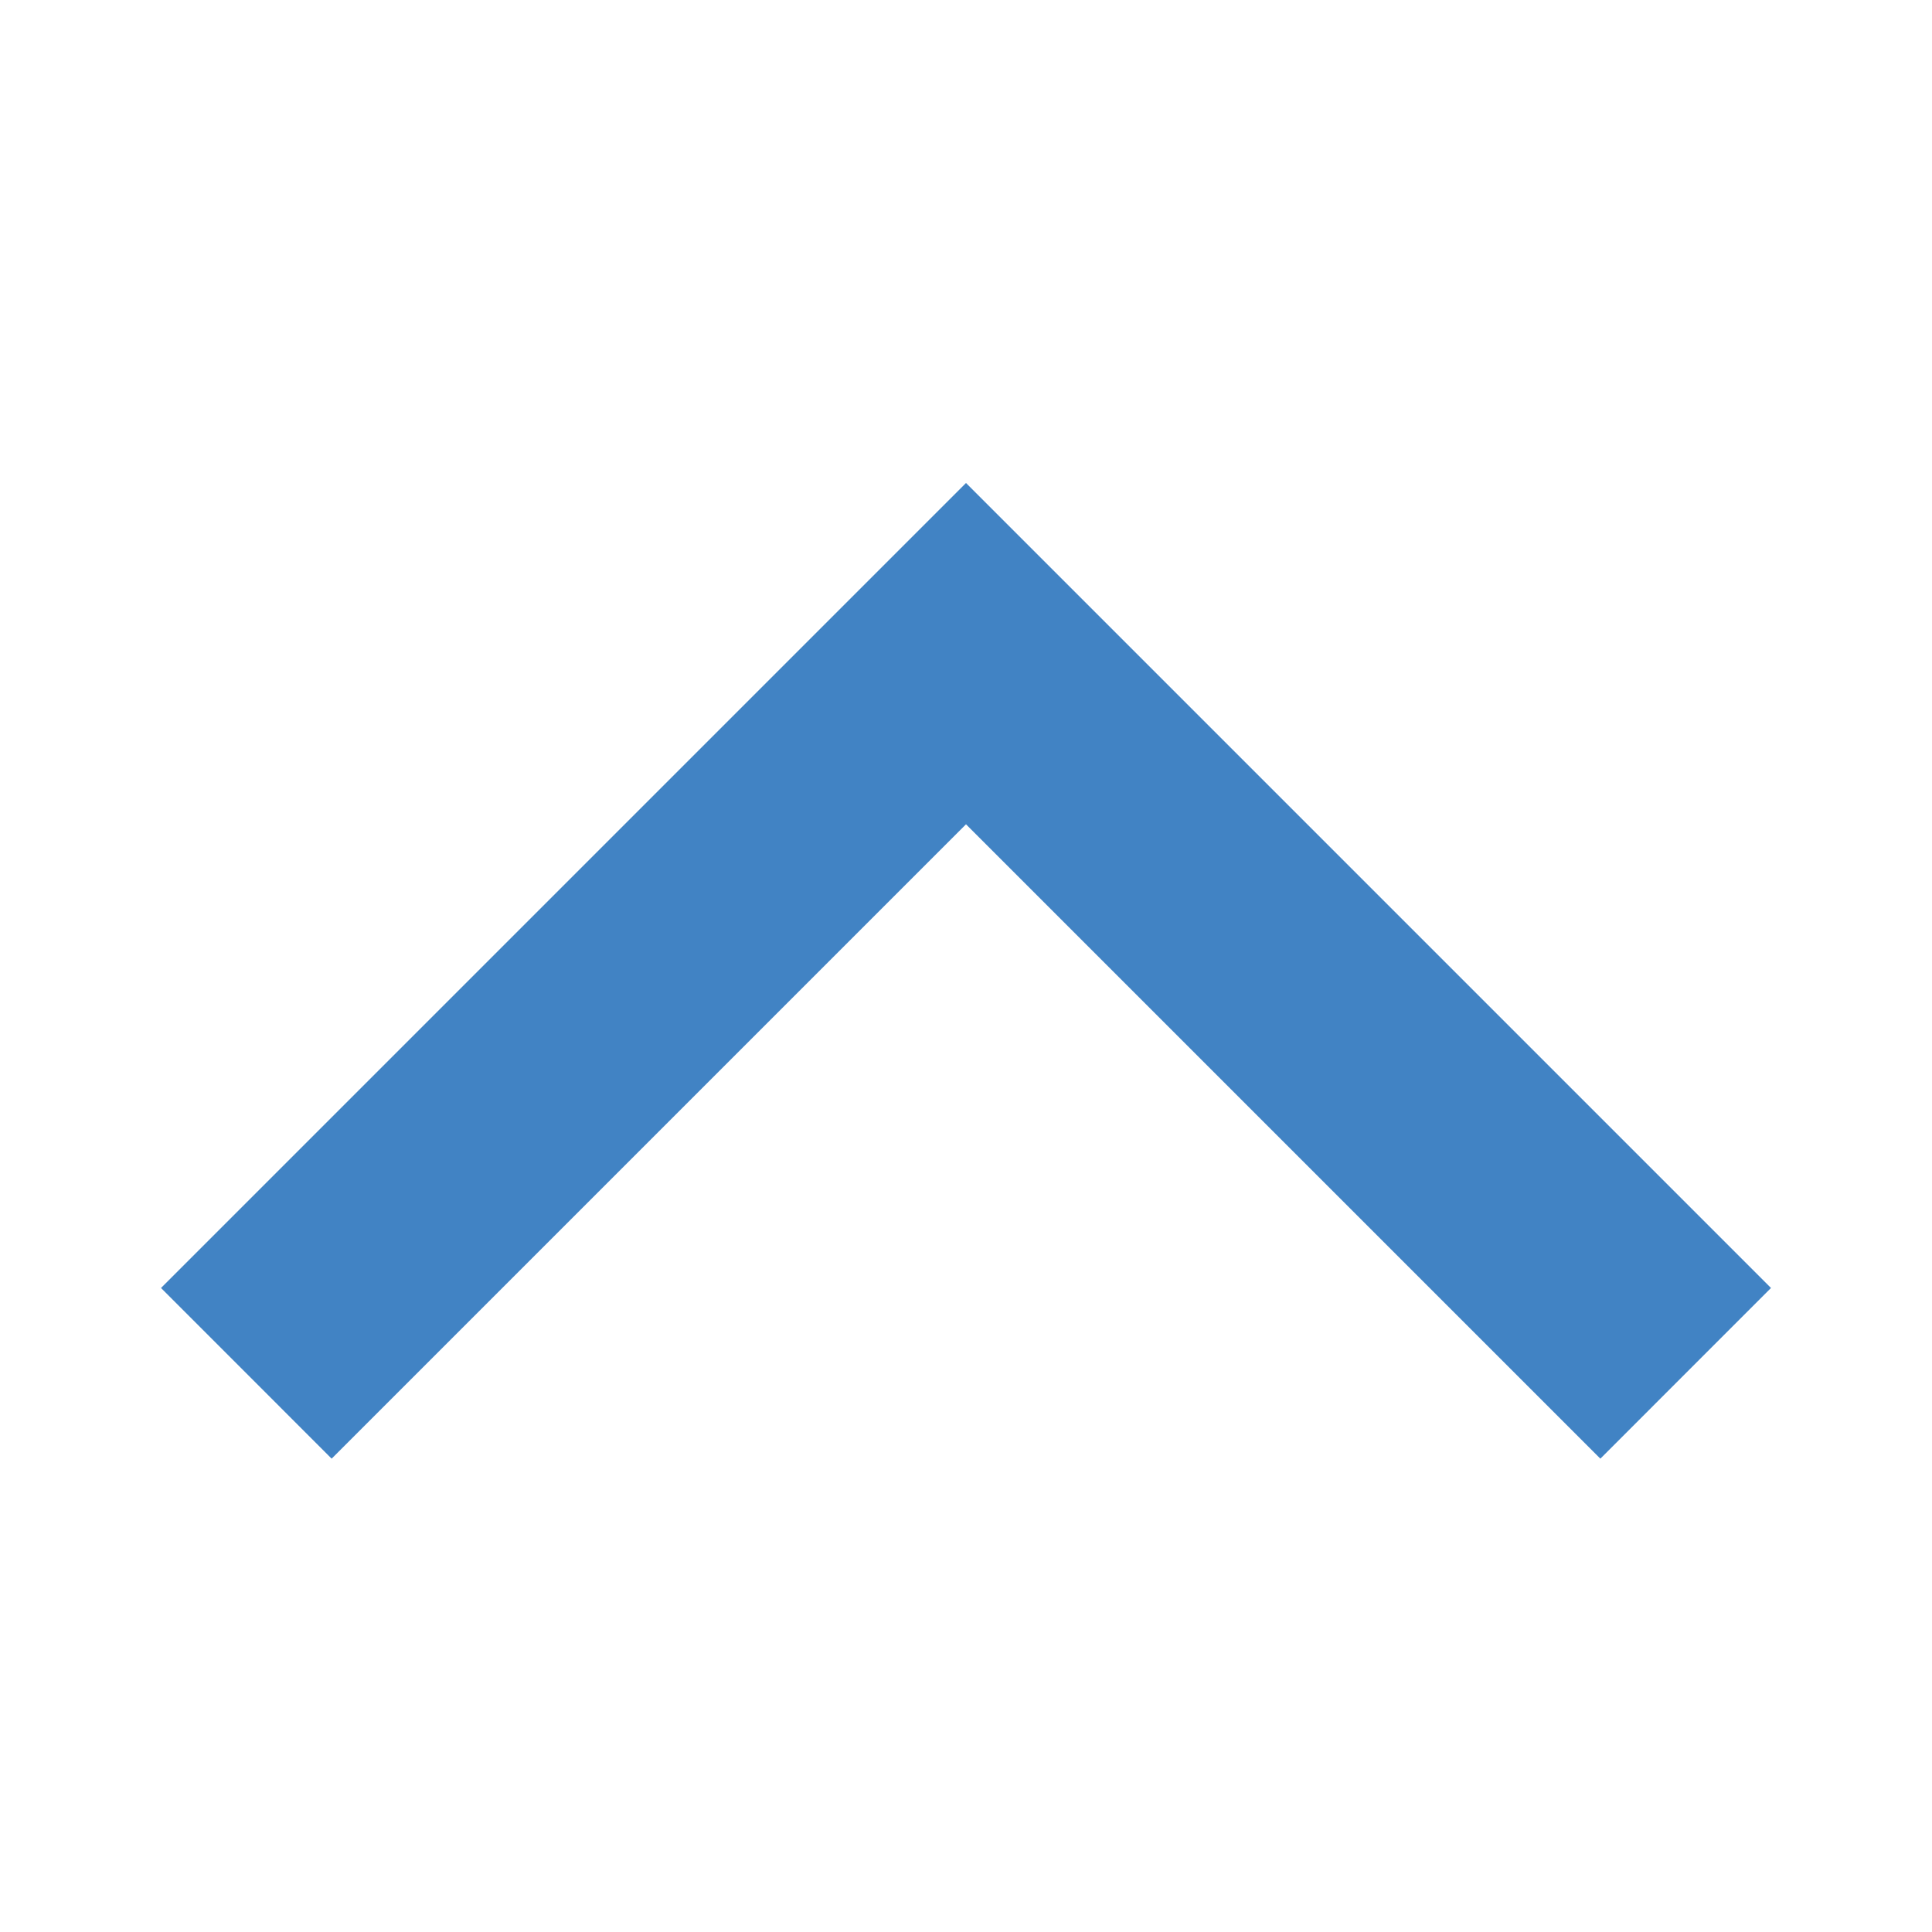 <svg width="32" height="32" viewBox="0 0 32 32" fill="none" xmlns="http://www.w3.org/2000/svg">
<path d="M5.493 24.16L16 13.653L26.507 24.16L29.333 21.333L16 8L2.667 21.333L5.493 24.16Z" fill="#4183C4"/>
</svg>
